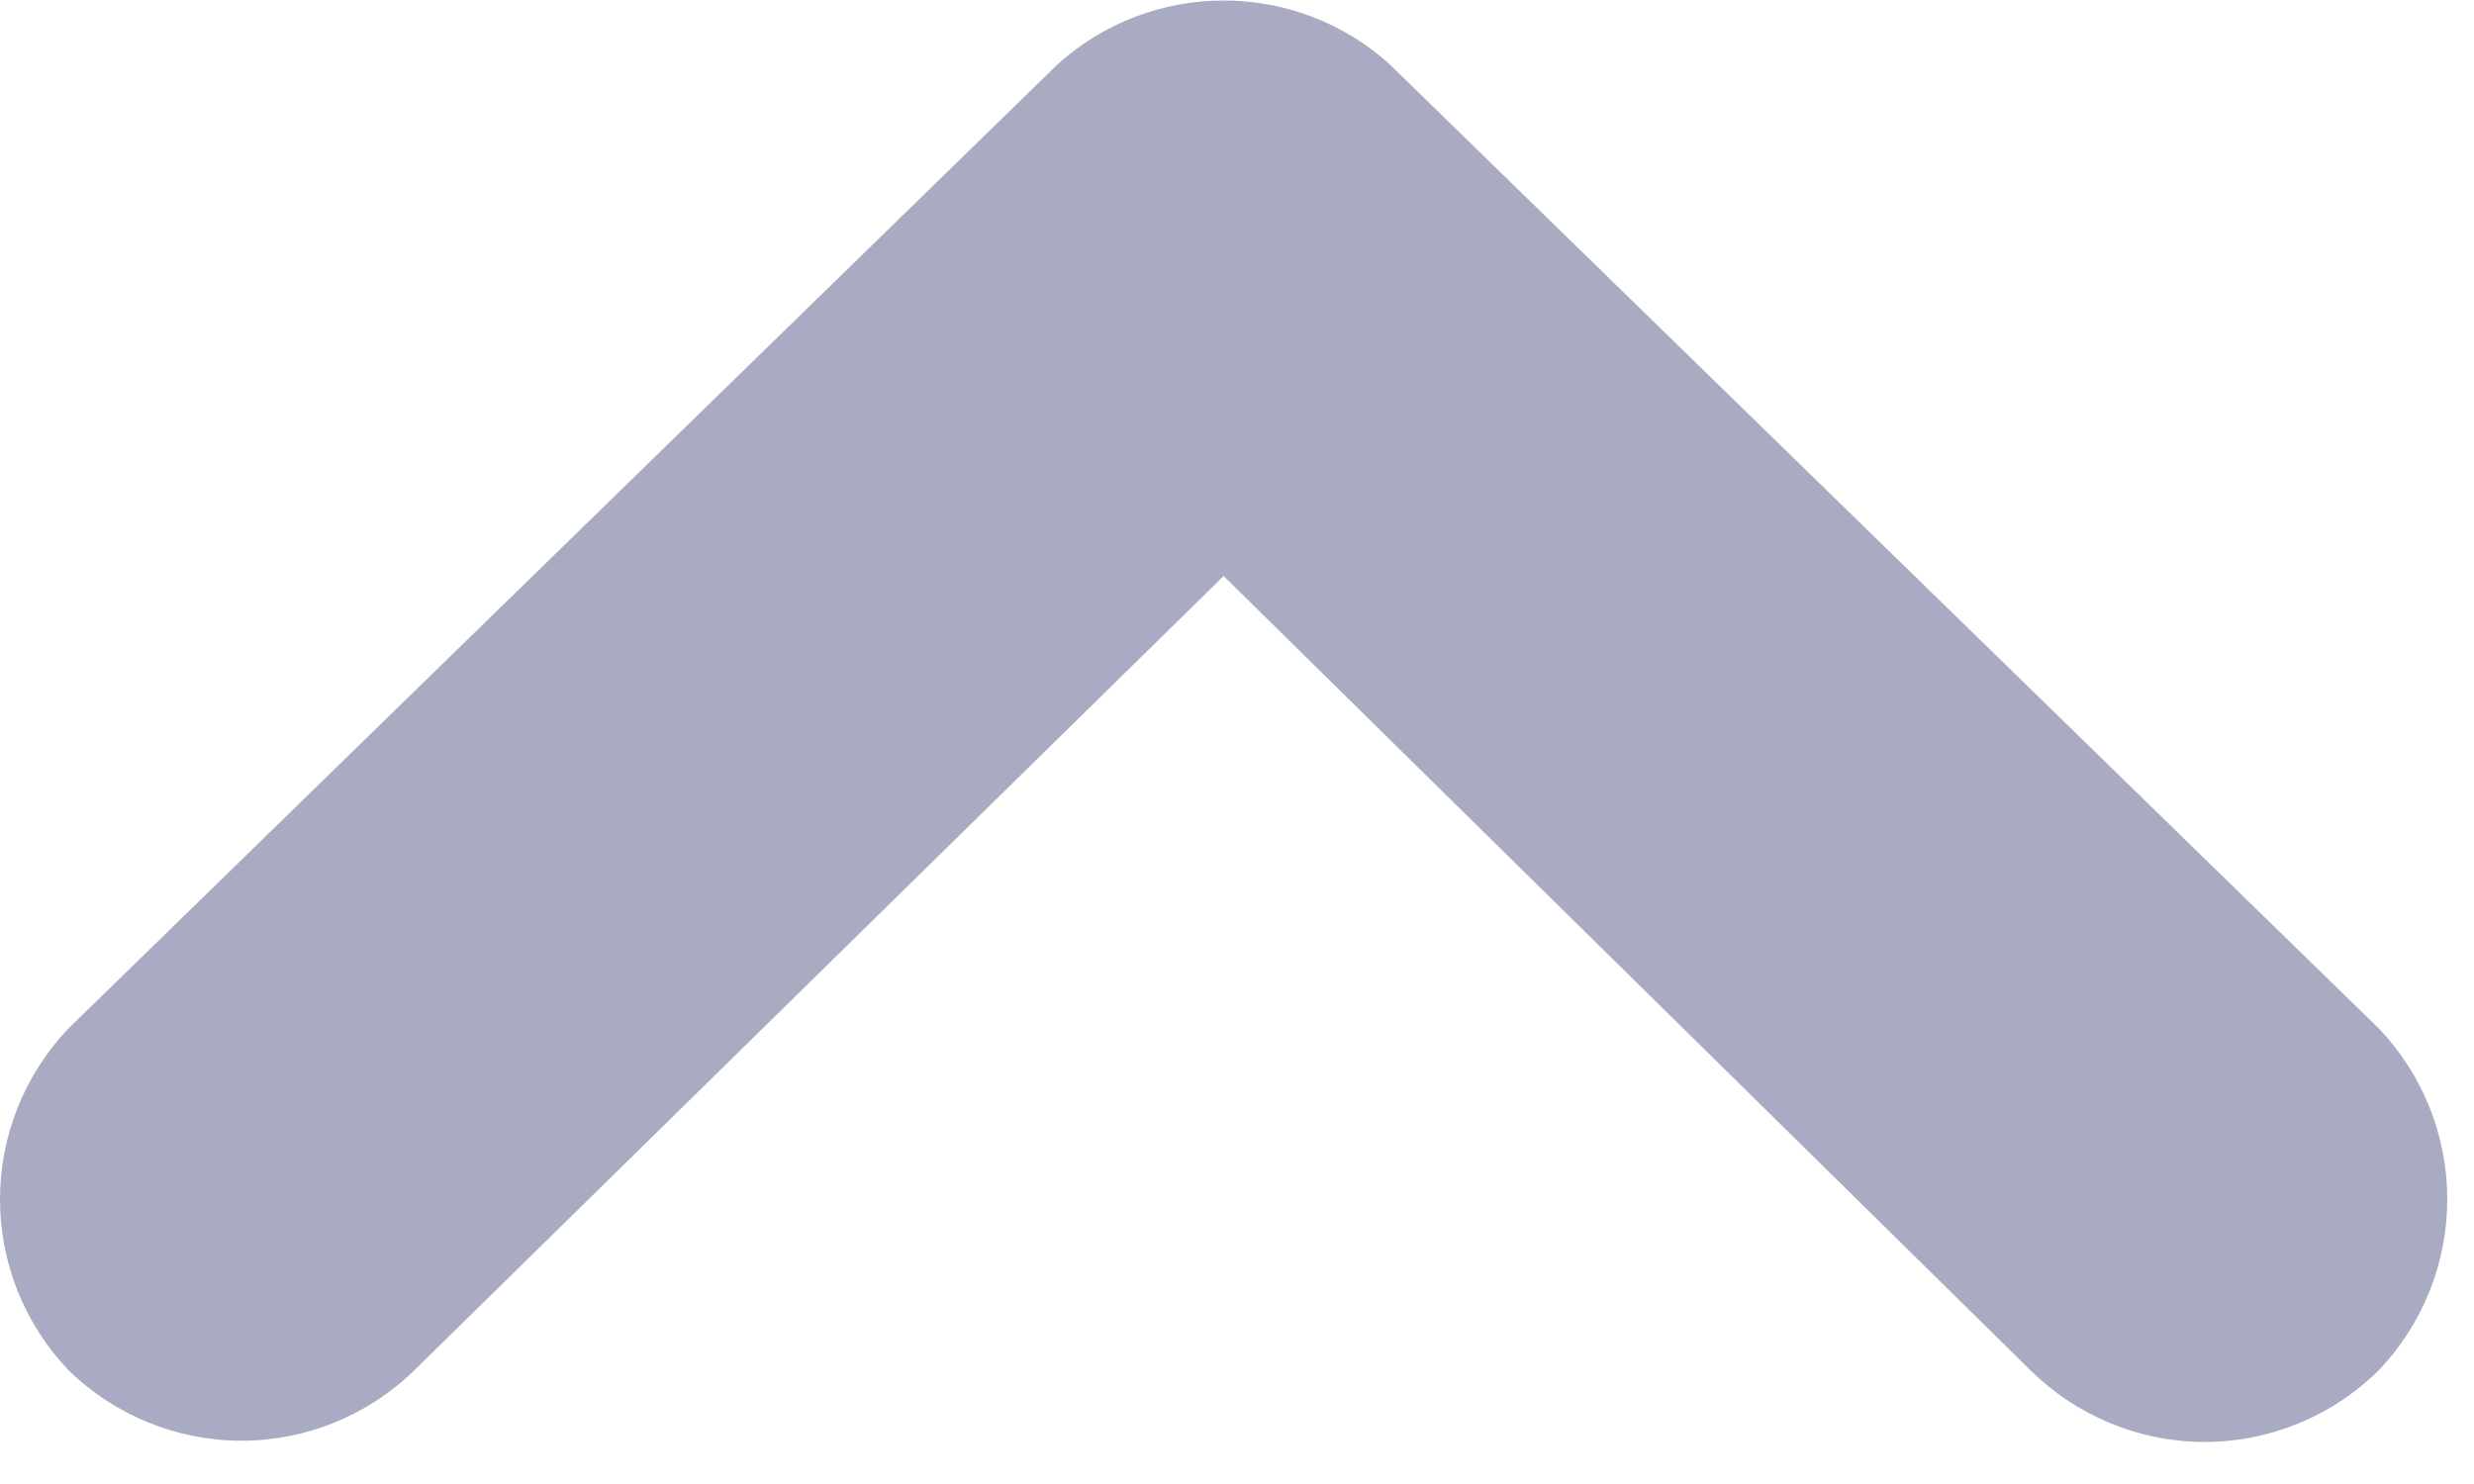 <svg width="10" height="6" viewBox="0 0 10 6" version="1.1" xmlns="http://www.w3.org/2000/svg" xmlns:xlink="http://www.w3.org/1999/xlink">
<title>Vector</title>
<desc>Created using Figma</desc>
<g id="Canvas" transform="translate(-11382 5637)">
<g id="Vector">
<use xlink:href="#path0_fill" transform="matrix(-1.83697e-16 -1 1 -1.83697e-16 11382 -5631.17)" fill="#A9ABC2"/>
</g>
</g>
<defs>
<path id="path0_fill" fill-rule="evenodd" d="M 5.571 4.276L 1.671 0.276C 1.485 0.099 1.238 4.10939e-06 0.981 4.10939e-06C 0.724 4.10939e-06 0.477 0.099 0.291 0.276C 0.108 0.463 0.005 0.714 0.005 0.976C 0.005 1.238 0.108 1.489 0.291 1.676L 3.501 4.946L 0.291 8.206C 0.105 8.394 4.12181e-06 8.647 4.12181e-06 8.911C 4.12181e-06 9.175 0.105 9.429 0.291 9.616C 0.477 9.793 0.724 9.892 0.981 9.892C 1.238 9.892 1.485 9.793 1.671 9.616L 5.571 5.616C 5.737 5.432 5.828 5.194 5.828 4.946C 5.828 4.699 5.737 4.46 5.571 4.276Z"/>
</defs>
</svg>
